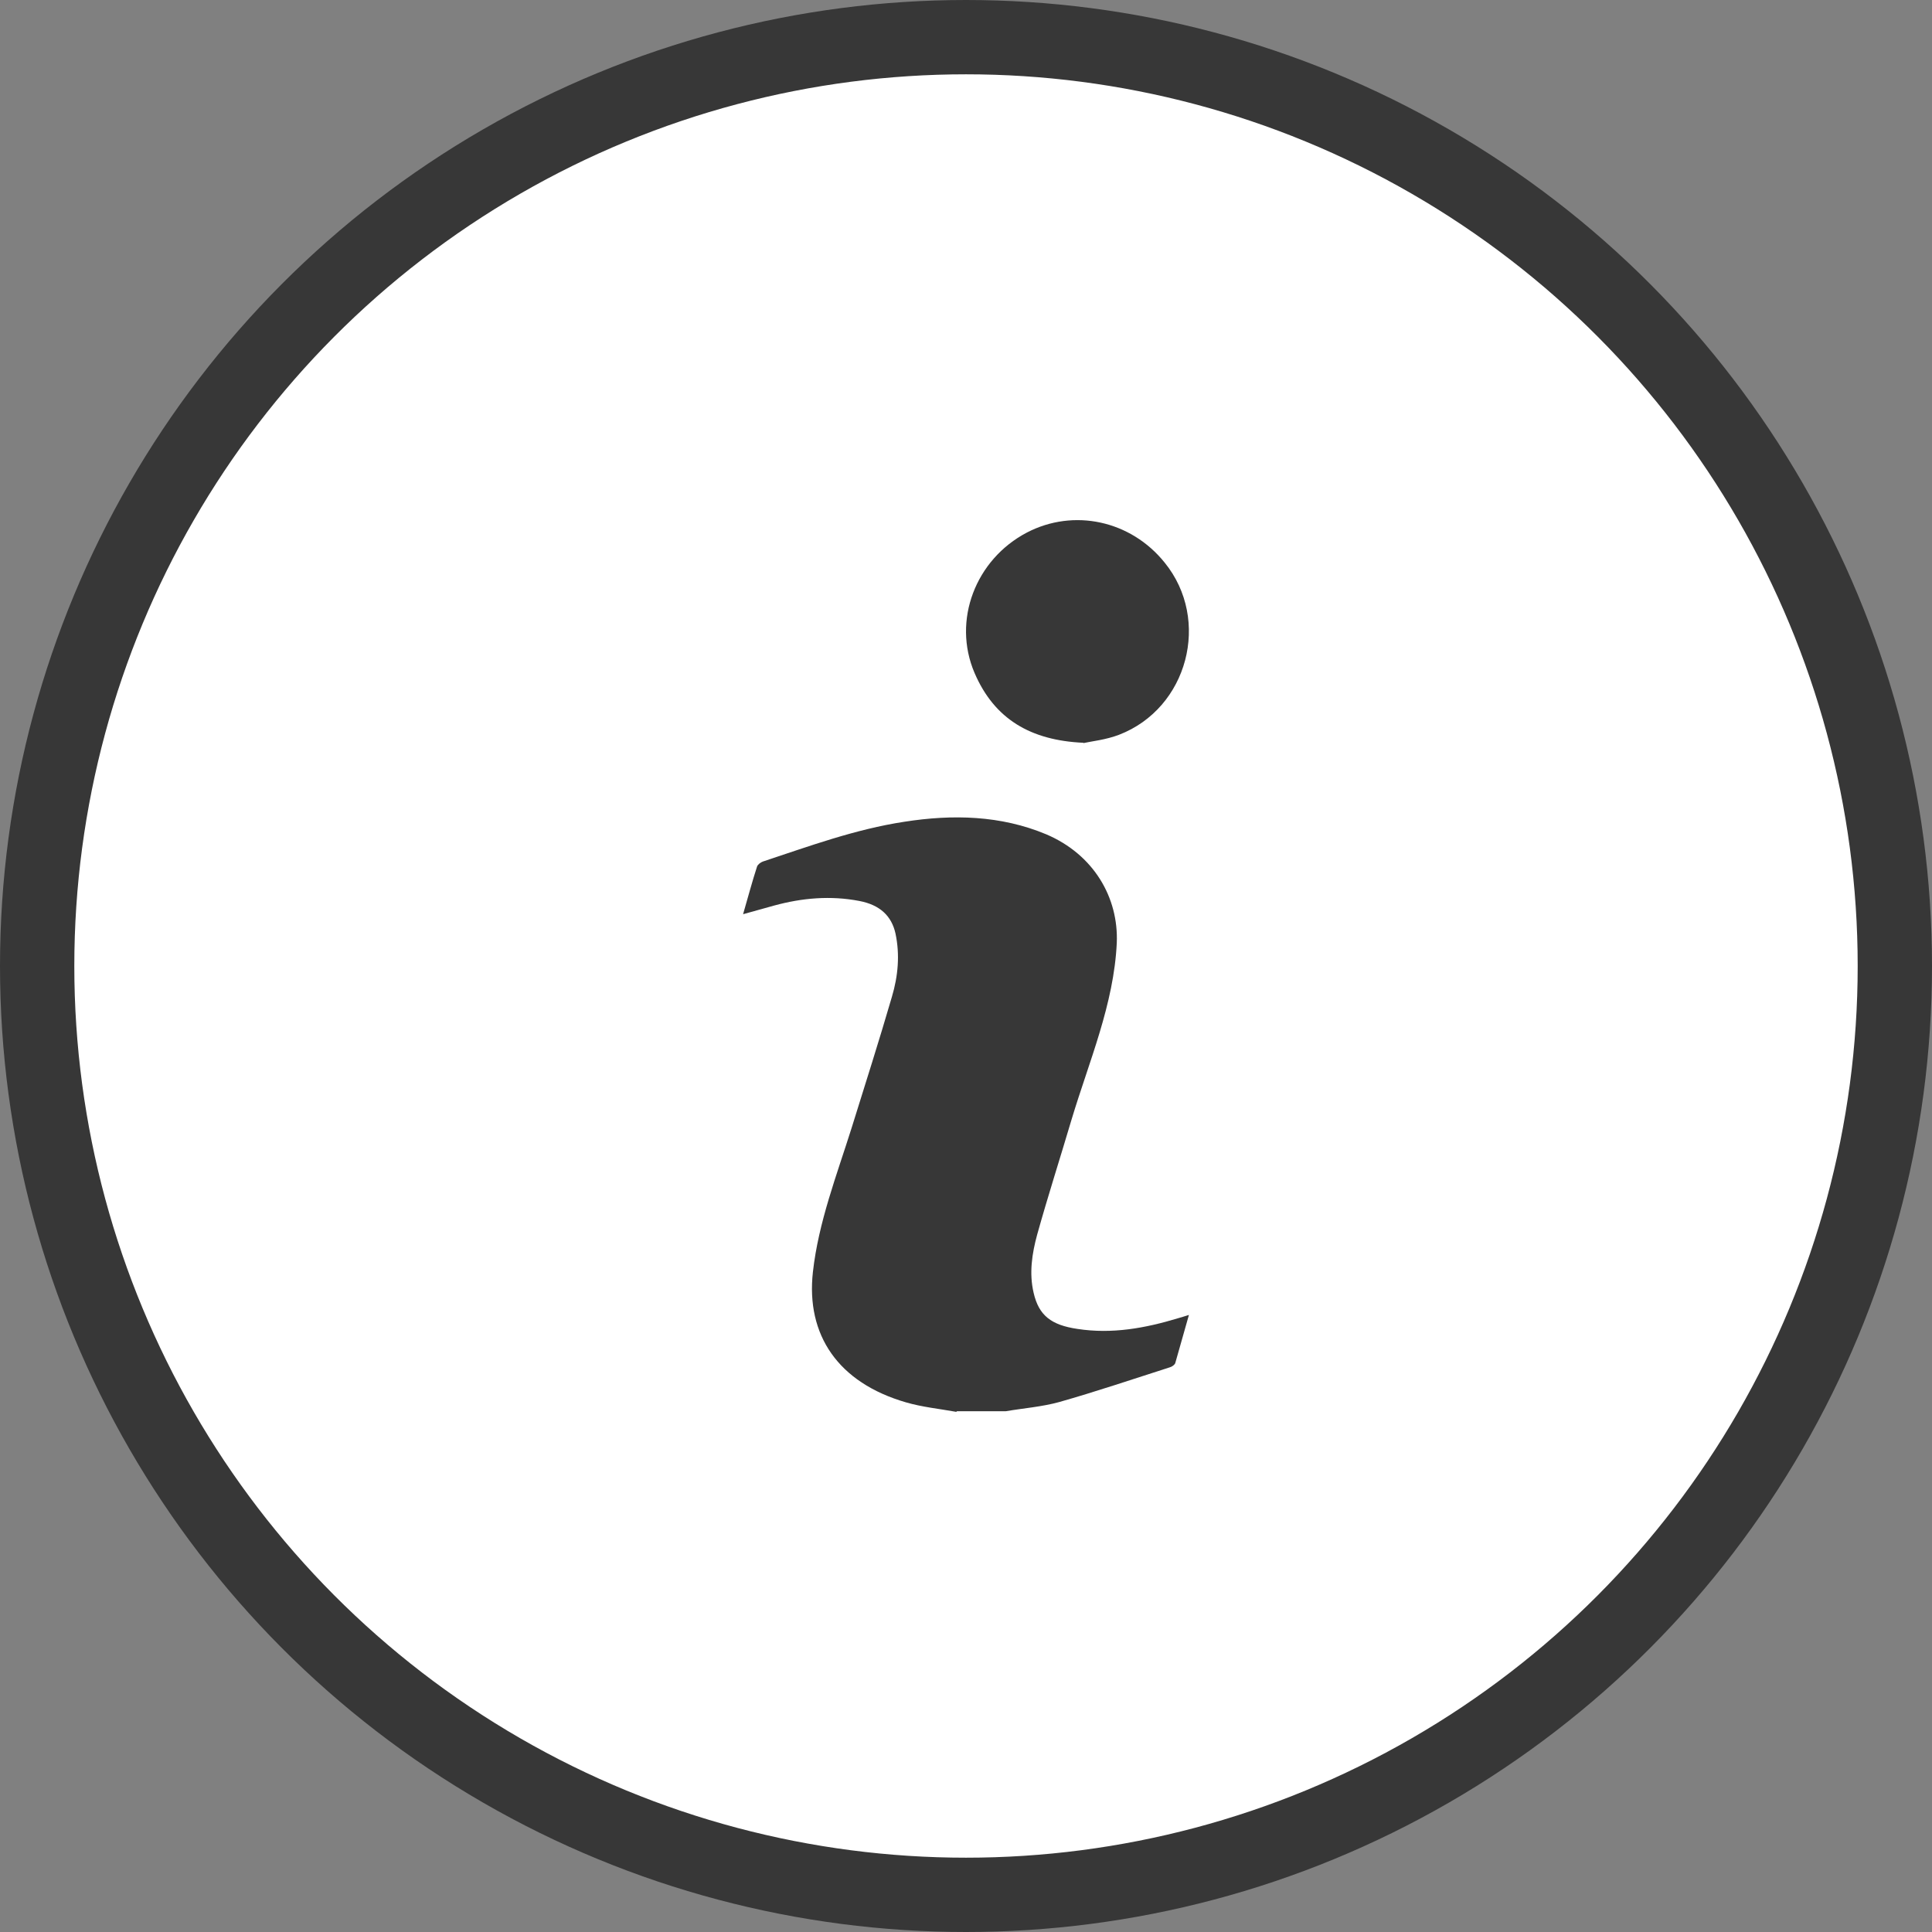 <svg width="26" height="26" viewBox="0 0 26 26" fill="none" xmlns="http://www.w3.org/2000/svg">
<rect x="0" y="0" width="26" height="26" fill="#808080" stroke="none"/>
<circle cx="13" cy="13" r="12.5" fill="white" stroke="#373737"/>
<path d="M12.869 19C12.641 18.959 12.41 18.936 12.191 18.872C11.281 18.608 10.844 17.967 10.94 17.116C11.015 16.448 11.259 15.819 11.461 15.178C11.644 14.59 11.832 14.002 12.003 13.414C12.086 13.135 12.112 12.849 12.051 12.562C11.998 12.325 11.841 12.178 11.566 12.125C11.176 12.05 10.796 12.084 10.42 12.186C10.289 12.223 10.153 12.261 10 12.303C10.066 12.076 10.122 11.865 10.188 11.662C10.197 11.635 10.236 11.605 10.267 11.594C10.892 11.387 11.509 11.16 12.169 11.059C12.821 10.957 13.468 10.972 14.08 11.228C14.719 11.5 15.055 12.08 15.029 12.691C14.99 13.516 14.657 14.281 14.421 15.065C14.268 15.582 14.102 16.098 13.958 16.614C13.888 16.87 13.848 17.134 13.91 17.398C13.98 17.703 14.146 17.832 14.5 17.884C14.968 17.956 15.414 17.873 15.851 17.741C15.895 17.73 15.934 17.715 16 17.696C15.934 17.922 15.878 18.133 15.816 18.344C15.808 18.367 15.773 18.393 15.742 18.401C15.248 18.559 14.758 18.725 14.255 18.868C14.023 18.932 13.774 18.951 13.534 18.992H12.878L12.869 19Z" fill="#373737"/>
<path d="M14.58 9.996C13.868 9.964 13.381 9.676 13.115 9.056C12.812 8.348 13.13 7.528 13.819 7.167C14.449 6.839 15.217 7.003 15.674 7.572C16.3 8.344 15.985 9.532 15.06 9.888C14.884 9.956 14.689 9.976 14.58 10V9.996Z" fill="#373737"/>
</svg>
